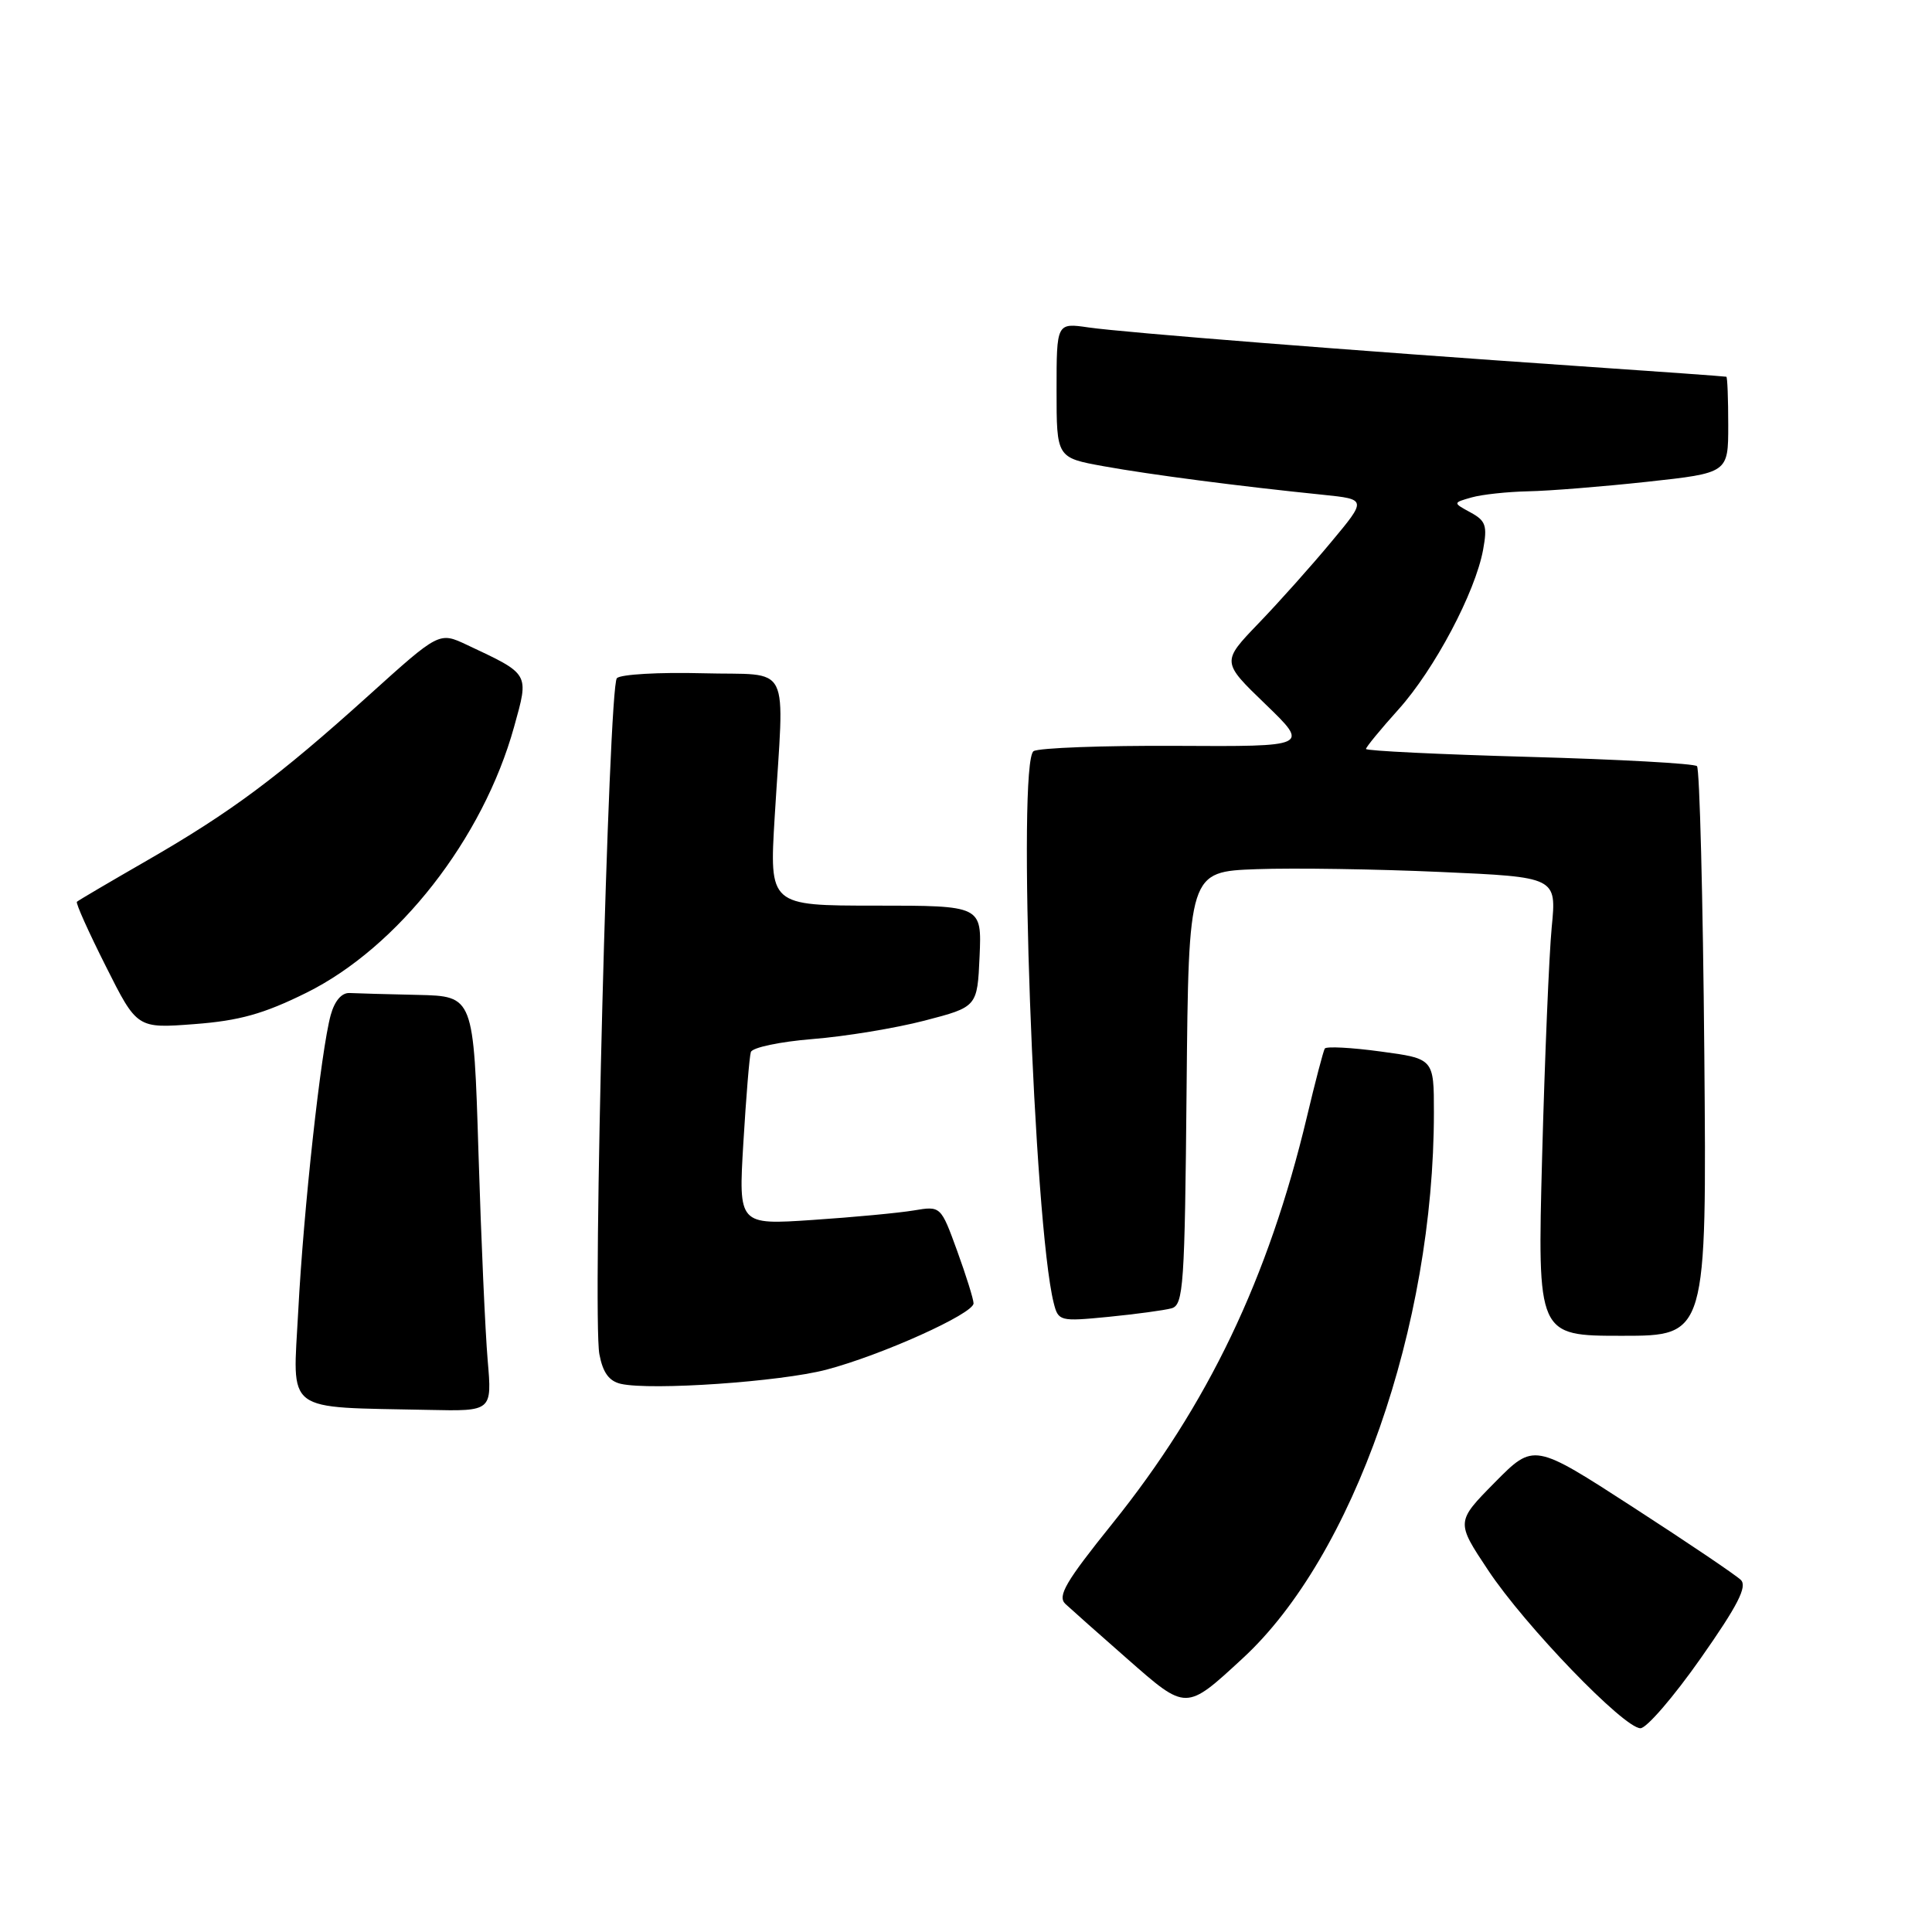 <?xml version="1.0" encoding="UTF-8" standalone="no"?>
<!DOCTYPE svg PUBLIC "-//W3C//DTD SVG 1.1//EN" "http://www.w3.org/Graphics/SVG/1.1/DTD/svg11.dtd" >
<svg xmlns="http://www.w3.org/2000/svg" xmlns:xlink="http://www.w3.org/1999/xlink" version="1.1" viewBox="0 0 256 256">
 <g >
 <path fill="currentColor"
d=" M 225.34 219.75 C 230.27 212.73 231.55 210.22 230.67 209.35 C 230.02 208.71 223.59 204.37 216.37 199.70 C 203.24 191.20 203.24 191.20 198.08 196.42 C 192.92 201.65 192.92 201.65 197.19 208.07 C 202.06 215.41 215.17 229.00 217.37 229.00 C 218.18 229.00 221.77 224.84 225.34 219.75 Z  M 164.66 219.74 C 179.32 206.24 190.00 175.74 190.00 147.42 C 190.00 140.28 190.00 140.28 182.94 139.33 C 179.06 138.80 175.73 138.63 175.54 138.94 C 175.35 139.25 174.28 143.32 173.17 148.00 C 168.07 169.39 160.06 186.14 147.39 201.89 C 141.20 209.59 140.08 211.50 141.17 212.53 C 141.90 213.21 145.61 216.51 149.41 219.84 C 157.23 226.71 157.11 226.71 164.66 219.74 Z  M 64.62 180.25 C 64.30 176.54 63.75 164.16 63.40 152.75 C 62.76 132.00 62.76 132.00 55.38 131.83 C 51.32 131.74 47.24 131.63 46.32 131.58 C 45.27 131.53 44.34 132.62 43.82 134.50 C 42.53 139.19 40.22 160.27 39.52 173.69 C 38.80 187.47 37.38 186.40 56.85 186.82 C 65.20 187.00 65.20 187.00 64.62 180.25 Z  M 109.50 181.49 C 116.82 179.56 129.00 174.08 129.00 172.70 C 129.00 172.16 128.02 169.03 126.83 165.75 C 124.66 159.79 124.66 159.79 121.08 160.39 C 119.11 160.72 113.08 161.29 107.67 161.65 C 97.85 162.31 97.85 162.31 98.50 151.41 C 98.86 145.41 99.30 140.01 99.49 139.41 C 99.67 138.80 103.35 138.03 107.66 137.68 C 111.97 137.34 118.65 136.24 122.50 135.24 C 129.50 133.42 129.50 133.42 129.80 126.71 C 130.09 120.00 130.09 120.00 116.02 120.00 C 101.94 120.00 101.94 120.00 102.65 108.25 C 103.92 87.23 105.08 89.54 93.09 89.21 C 87.36 89.06 82.25 89.35 81.74 89.86 C 80.64 90.96 78.48 174.42 79.42 179.44 C 79.88 181.88 80.70 183.01 82.28 183.37 C 86.32 184.27 103.40 183.09 109.50 181.49 Z  M 225.83 139.58 C 225.65 119.00 225.21 101.88 224.86 101.52 C 224.51 101.17 214.49 100.62 202.61 100.29 C 190.72 99.96 181.00 99.49 181.00 99.24 C 181.00 99.00 182.94 96.63 185.31 94.00 C 190.08 88.69 195.48 78.50 196.52 72.84 C 197.10 69.66 196.88 69.00 194.85 67.90 C 192.50 66.62 192.50 66.62 195.00 65.91 C 196.38 65.52 199.75 65.16 202.50 65.10 C 205.25 65.05 212.34 64.48 218.25 63.84 C 229.00 62.67 229.00 62.67 229.00 56.34 C 229.00 52.85 228.89 49.96 228.75 49.92 C 228.61 49.87 219.72 49.23 209.00 48.50 C 179.24 46.46 148.98 44.07 144.25 43.39 C 140.00 42.77 140.00 42.77 140.00 51.71 C 140.00 60.65 140.00 60.65 146.25 61.78 C 152.46 62.90 164.19 64.43 175.30 65.56 C 181.11 66.16 181.11 66.16 176.38 71.83 C 173.79 74.95 169.46 79.80 166.76 82.60 C 161.86 87.70 161.86 87.70 167.68 93.31 C 173.50 98.93 173.50 98.93 155.86 98.83 C 146.16 98.78 137.65 99.10 136.96 99.53 C 134.76 100.89 136.99 162.16 139.62 172.64 C 140.23 175.07 140.42 175.12 146.88 174.49 C 150.52 174.13 154.28 173.62 155.23 173.36 C 156.82 172.92 156.99 170.43 157.23 144.19 C 157.50 115.50 157.50 115.50 166.50 115.17 C 171.45 114.99 182.42 115.16 190.88 115.54 C 206.26 116.22 206.26 116.22 205.61 122.86 C 205.26 126.51 204.69 140.19 204.34 153.25 C 203.71 177.00 203.71 177.00 214.93 177.00 C 226.15 177.00 226.15 177.00 225.83 139.58 Z  M 40.57 131.56 C 52.75 125.54 64.01 111.13 68.12 96.31 C 70.11 89.15 70.25 89.39 61.85 85.44 C 58.19 83.72 58.19 83.72 48.85 92.15 C 36.85 102.97 30.61 107.61 19.50 114.01 C 14.55 116.86 10.36 119.32 10.19 119.49 C 10.01 119.66 11.74 123.50 14.02 128.03 C 18.16 136.28 18.16 136.28 25.76 135.70 C 31.71 135.25 34.93 134.35 40.57 131.56 Z "/>
</g>
</svg>